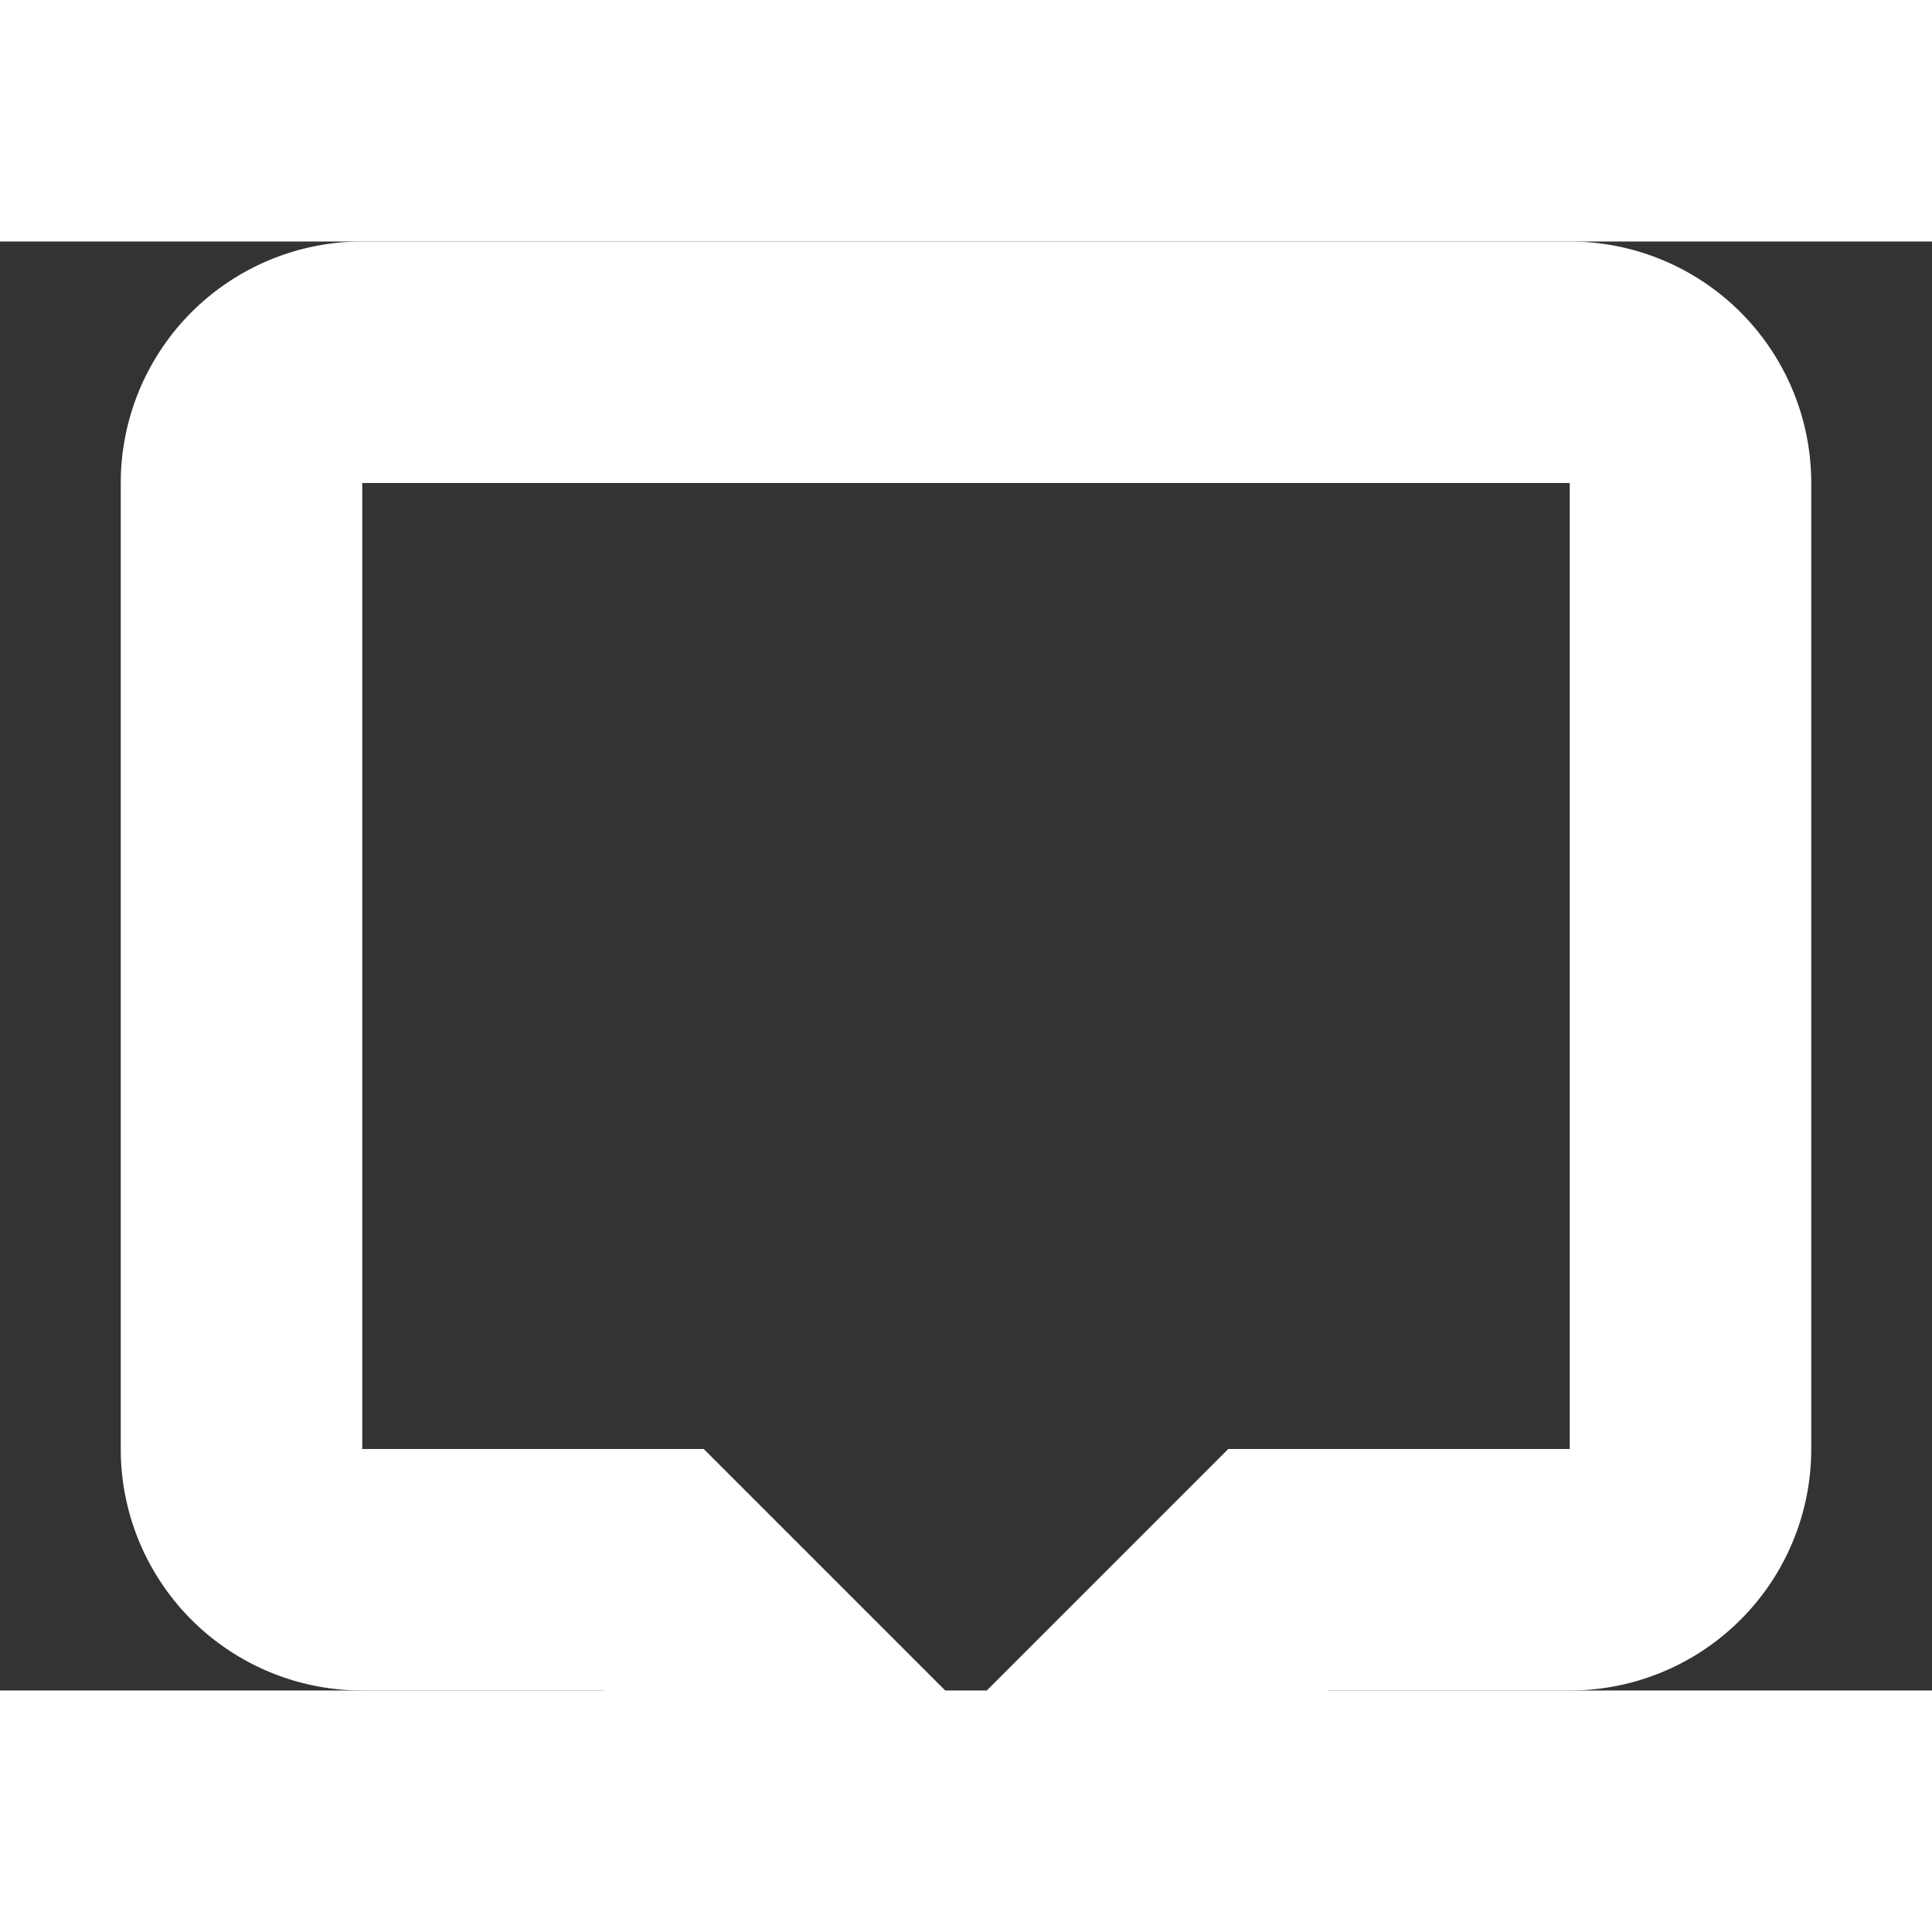 <svg width="20" height="20" viewBox="2 3 16 12" aria-hidden="true"><rect x="2" y="3" width="16" height="12" fill="#333333" stroke="none"/><path fill="white" fill-rule="evenodd" d="M7.828 13 10 15.172 12.172 13H15V5H5v8zM10 18l-3-3H5a2 2 0 0 1-2-2V5a2 2 0 0 1 2-2h10a2 2 0 0 1 2 2v8a2 2 0 0 1-2 2h-2z" clip-rule="evenodd"/></svg>